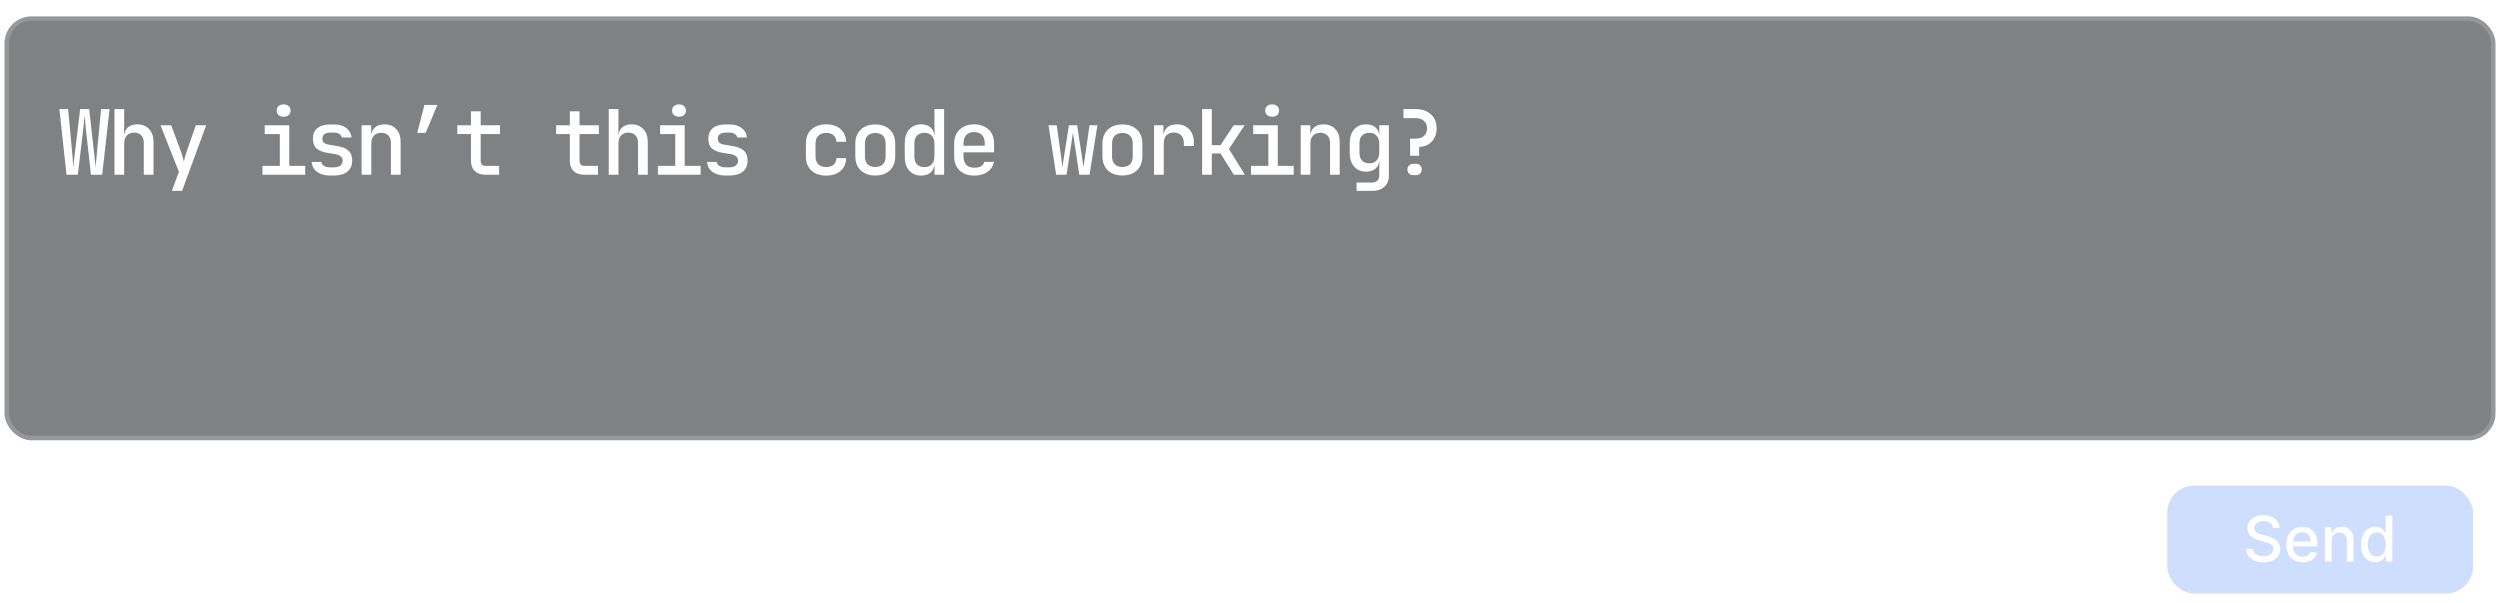 <svg width="278" height="67" viewBox="0 0 278 67" fill="none" xmlns="http://www.w3.org/2000/svg">
<g opacity="0.6">
<rect x="0.75" y="2.073" width="276.5" height="46.637" rx="2.75" fill="#2C2D30" stroke="#505156" stroke-width="0.5"/>
<g opacity="0.4">
<g clip-path="url(#clip0_383_465)">
<rect x="241" y="54" width="34" height="12" rx="3" fill="#3574F0"/>
<path d="M252.747 58.691C252.72 58.456 252.611 58.274 252.418 58.144C252.226 58.014 251.984 57.948 251.693 57.948C251.484 57.948 251.303 57.981 251.151 58.047C250.998 58.112 250.88 58.202 250.795 58.316C250.712 58.429 250.671 58.557 250.671 58.701C250.671 58.822 250.699 58.927 250.755 59.014C250.813 59.102 250.889 59.176 250.982 59.236C251.076 59.294 251.177 59.343 251.285 59.382C251.393 59.42 251.496 59.452 251.596 59.477L252.093 59.606C252.255 59.646 252.422 59.7 252.592 59.768C252.763 59.836 252.921 59.925 253.067 60.036C253.213 60.147 253.331 60.285 253.42 60.449C253.511 60.613 253.557 60.809 253.557 61.038C253.557 61.326 253.482 61.582 253.333 61.806C253.186 62.03 252.971 62.206 252.689 62.335C252.409 62.465 252.07 62.529 251.673 62.529C251.292 62.529 250.962 62.469 250.683 62.348C250.405 62.227 250.187 62.055 250.03 61.833C249.872 61.61 249.785 61.344 249.769 61.038H250.539C250.554 61.222 250.614 61.375 250.718 61.498C250.824 61.619 250.959 61.709 251.123 61.769C251.289 61.827 251.471 61.856 251.668 61.856C251.885 61.856 252.078 61.822 252.247 61.754C252.418 61.684 252.552 61.588 252.65 61.465C252.747 61.341 252.796 61.196 252.796 61.03C252.796 60.88 252.753 60.756 252.667 60.66C252.583 60.564 252.467 60.484 252.322 60.421C252.177 60.358 252.014 60.303 251.832 60.255L251.23 60.091C250.823 59.98 250.499 59.816 250.261 59.601C250.024 59.386 249.905 59.101 249.905 58.746C249.905 58.453 249.985 58.197 250.144 57.978C250.303 57.759 250.518 57.589 250.79 57.468C251.062 57.346 251.369 57.284 251.71 57.284C252.055 57.284 252.359 57.345 252.622 57.466C252.887 57.587 253.096 57.753 253.249 57.965C253.401 58.176 253.481 58.418 253.487 58.691H252.747ZM256.061 62.522C255.685 62.522 255.361 62.441 255.089 62.281C254.819 62.118 254.61 61.891 254.462 61.597C254.317 61.302 254.244 60.957 254.244 60.561C254.244 60.169 254.317 59.825 254.462 59.526C254.61 59.228 254.815 58.995 255.079 58.828C255.344 58.661 255.654 58.577 256.009 58.577C256.224 58.577 256.433 58.613 256.635 58.684C256.837 58.755 257.019 58.867 257.179 59.019C257.34 59.172 257.467 59.37 257.56 59.614C257.653 59.855 257.699 60.15 257.699 60.496V60.76H254.664V60.203H256.971C256.971 60.007 256.931 59.834 256.851 59.683C256.772 59.531 256.66 59.41 256.516 59.323C256.373 59.235 256.206 59.191 256.014 59.191C255.805 59.191 255.622 59.242 255.467 59.345C255.313 59.446 255.193 59.579 255.109 59.743C255.026 59.905 254.984 60.082 254.984 60.272V60.707C254.984 60.962 255.029 61.18 255.119 61.358C255.21 61.538 255.337 61.674 255.499 61.769C255.661 61.861 255.851 61.908 256.068 61.908C256.209 61.908 256.338 61.888 256.454 61.848C256.57 61.807 256.67 61.745 256.754 61.664C256.839 61.583 256.903 61.483 256.948 61.364L257.652 61.49C257.595 61.697 257.494 61.879 257.348 62.035C257.204 62.189 257.023 62.309 256.804 62.395C256.587 62.48 256.339 62.522 256.061 62.522ZM259.267 60.178V62.445H258.524V58.627H259.237V59.248H259.284C259.372 59.046 259.51 58.883 259.697 58.761C259.886 58.638 260.124 58.577 260.41 58.577C260.67 58.577 260.898 58.632 261.094 58.741C261.289 58.849 261.441 59.01 261.549 59.223C261.657 59.437 261.71 59.701 261.71 60.016V62.445H260.967V60.106C260.967 59.829 260.895 59.613 260.751 59.457C260.607 59.3 260.409 59.221 260.157 59.221C259.984 59.221 259.831 59.258 259.697 59.333C259.564 59.407 259.459 59.517 259.381 59.661C259.305 59.803 259.267 59.976 259.267 60.178ZM264.136 62.519C263.828 62.519 263.553 62.441 263.311 62.283C263.071 62.124 262.882 61.898 262.744 61.605C262.609 61.31 262.541 60.956 262.541 60.543C262.541 60.13 262.609 59.778 262.747 59.484C262.886 59.191 263.077 58.966 263.319 58.811C263.561 58.655 263.835 58.577 264.141 58.577C264.378 58.577 264.569 58.617 264.713 58.696C264.859 58.774 264.972 58.865 265.051 58.97C265.132 59.074 265.195 59.166 265.24 59.246H265.285V57.354H266.028V62.445H265.302V61.851H265.24C265.195 61.932 265.131 62.025 265.046 62.129C264.963 62.233 264.849 62.325 264.703 62.403C264.557 62.48 264.369 62.519 264.136 62.519ZM264.301 61.886C264.514 61.886 264.695 61.829 264.842 61.717C264.992 61.602 265.104 61.444 265.181 61.242C265.258 61.039 265.297 60.804 265.297 60.536C265.297 60.271 265.259 60.039 265.183 59.84C265.107 59.641 264.995 59.486 264.847 59.375C264.7 59.264 264.518 59.208 264.301 59.208C264.077 59.208 263.89 59.266 263.741 59.382C263.592 59.498 263.479 59.657 263.403 59.857C263.329 60.058 263.291 60.284 263.291 60.536C263.291 60.791 263.329 61.02 263.406 61.224C263.482 61.428 263.595 61.59 263.744 61.709C263.895 61.827 264.08 61.886 264.301 61.886Z" fill="white"/>
</g>
</g>
<g filter="url(#filter0_d_383_465)">
<path d="M7.394 17.428L6.604 10.128H7.574L8.064 15.368C8.077 15.501 8.087 15.648 8.094 15.808C8.107 15.968 8.117 16.124 8.124 16.278C8.137 16.431 8.144 16.564 8.144 16.678C8.157 16.564 8.17 16.431 8.184 16.278C8.197 16.124 8.21 15.968 8.224 15.808C8.244 15.648 8.264 15.501 8.284 15.368L8.914 10.128H9.914L10.504 15.368C10.517 15.501 10.53 15.648 10.543 15.808C10.563 15.968 10.584 16.124 10.604 16.278C10.623 16.431 10.637 16.564 10.643 16.678C10.65 16.564 10.657 16.431 10.664 16.278C10.677 16.124 10.69 15.968 10.704 15.808C10.717 15.648 10.73 15.501 10.743 15.368L11.243 10.128H12.184L11.364 17.428H10.114L9.524 12.118C9.51 11.978 9.497 11.831 9.484 11.678C9.47 11.518 9.457 11.364 9.444 11.218C9.43 11.064 9.417 10.938 9.404 10.838C9.397 10.938 9.387 11.064 9.374 11.218C9.36 11.364 9.347 11.518 9.334 11.678C9.32 11.831 9.304 11.978 9.284 12.118L8.654 17.428H7.394Z" fill="white"/>
<path d="M12.73 17.428V10.128H13.81V11.928L13.8 12.978H14.06L13.8 13.228C13.8 12.788 13.93 12.444 14.19 12.198C14.45 11.951 14.81 11.828 15.27 11.828C15.816 11.828 16.253 12.004 16.58 12.358C16.906 12.704 17.07 13.174 17.07 13.768V17.428H15.99V13.888C15.99 13.528 15.893 13.248 15.7 13.048C15.506 12.848 15.243 12.748 14.91 12.748C14.57 12.748 14.3 12.854 14.1 13.068C13.906 13.274 13.81 13.571 13.81 13.958V17.428H12.73Z" fill="white"/>
<path d="M19.106 19.228L19.896 17.108L17.846 11.928H19.036L20.186 15.028C20.232 15.161 20.279 15.321 20.326 15.508C20.372 15.694 20.412 15.848 20.446 15.968C20.472 15.848 20.509 15.694 20.556 15.508C20.602 15.321 20.649 15.161 20.696 15.028L21.776 11.928H22.926L20.246 19.228H19.106Z" fill="white"/>
<path d="M29.188 17.428V16.448H31.118V12.908H29.438V11.928H32.168V16.448H33.938V17.428H29.188ZM31.538 10.978C31.305 10.978 31.118 10.918 30.978 10.798C30.838 10.671 30.768 10.504 30.768 10.298C30.768 10.084 30.838 9.918 30.978 9.798C31.118 9.671 31.305 9.608 31.538 9.608C31.771 9.608 31.958 9.671 32.098 9.798C32.238 9.918 32.308 10.084 32.308 10.298C32.308 10.504 32.238 10.671 32.098 10.798C31.958 10.918 31.771 10.978 31.538 10.978Z" fill="white"/>
<path d="M36.684 17.518C36.291 17.518 35.944 17.454 35.644 17.328C35.351 17.201 35.117 17.028 34.944 16.808C34.777 16.581 34.681 16.314 34.654 16.008H35.734C35.761 16.188 35.857 16.334 36.024 16.448C36.191 16.554 36.411 16.608 36.684 16.608H37.114C37.441 16.608 37.687 16.541 37.854 16.408C38.021 16.274 38.104 16.098 38.104 15.878C38.104 15.664 38.027 15.498 37.874 15.378C37.727 15.251 37.507 15.168 37.214 15.128L36.504 15.018C35.917 14.924 35.484 14.758 35.204 14.518C34.931 14.271 34.794 13.908 34.794 13.428C34.794 12.921 34.957 12.531 35.284 12.258C35.617 11.978 36.107 11.838 36.754 11.838H37.134C37.707 11.838 38.164 11.971 38.504 12.238C38.851 12.498 39.047 12.848 39.094 13.288H38.014C37.987 13.128 37.897 12.998 37.744 12.898C37.597 12.798 37.394 12.748 37.134 12.748H36.754C36.441 12.748 36.211 12.808 36.064 12.928C35.924 13.041 35.854 13.211 35.854 13.438C35.854 13.638 35.917 13.788 36.044 13.888C36.171 13.988 36.367 14.058 36.634 14.098L37.364 14.218C37.984 14.304 38.437 14.478 38.724 14.738C39.017 14.991 39.164 15.361 39.164 15.848C39.164 16.374 38.991 16.784 38.644 17.078C38.304 17.371 37.794 17.518 37.114 17.518H36.684Z" fill="white"/>
<path d="M40.21 17.428V11.928H41.28V12.978H41.54L41.28 13.228C41.28 12.788 41.41 12.444 41.67 12.198C41.93 11.951 42.29 11.828 42.75 11.828C43.297 11.828 43.733 12.004 44.06 12.358C44.387 12.704 44.55 13.174 44.55 13.768V17.428H43.47V13.888C43.47 13.528 43.373 13.251 43.18 13.058C42.987 12.864 42.723 12.768 42.39 12.768C42.05 12.768 41.78 12.871 41.58 13.078C41.387 13.278 41.29 13.571 41.29 13.958V17.428H40.21Z" fill="white"/>
<path d="M46.396 12.778L47.196 9.668H48.636L47.336 12.778H46.396Z" fill="white"/>
<path d="M53.962 17.428C53.462 17.428 53.072 17.291 52.792 17.018C52.512 16.744 52.372 16.364 52.372 15.878V12.908H50.852V11.928H52.372V10.378H53.452V11.928H55.602V12.908H53.452V15.878C53.452 16.258 53.636 16.448 54.002 16.448H55.502V17.428H53.962Z" fill="white"/>
<path d="M64.954 17.428C64.454 17.428 64.064 17.291 63.785 17.018C63.505 16.744 63.364 16.364 63.364 15.878V12.908H61.844V11.928H63.364V10.378H64.445V11.928H66.594V12.908H64.445V15.878C64.445 16.258 64.628 16.448 64.995 16.448H66.495V17.428H64.954Z" fill="white"/>
<path d="M67.691 17.428V10.128H68.77V11.928L68.76 12.978H69.02L68.76 13.228C68.76 12.788 68.891 12.444 69.15 12.198C69.41 11.951 69.77 11.828 70.231 11.828C70.777 11.828 71.214 12.004 71.541 12.358C71.867 12.704 72.031 13.174 72.031 13.768V17.428H70.951V13.888C70.951 13.528 70.854 13.248 70.66 13.048C70.467 12.848 70.204 12.748 69.871 12.748C69.531 12.748 69.26 12.854 69.061 13.068C68.867 13.274 68.77 13.571 68.77 13.958V17.428H67.691Z" fill="white"/>
<path d="M73.157 17.428V16.448H75.087V12.908H73.407V11.928H76.137V16.448H77.907V17.428H73.157ZM75.507 10.978C75.273 10.978 75.087 10.918 74.947 10.798C74.807 10.671 74.737 10.504 74.737 10.298C74.737 10.084 74.807 9.918 74.947 9.798C75.087 9.671 75.273 9.608 75.507 9.608C75.74 9.608 75.927 9.671 76.067 9.798C76.207 9.918 76.277 10.084 76.277 10.298C76.277 10.504 76.207 10.671 76.067 10.798C75.927 10.918 75.74 10.978 75.507 10.978Z" fill="white"/>
<path d="M80.653 17.518C80.259 17.518 79.913 17.454 79.613 17.328C79.319 17.201 79.086 17.028 78.913 16.808C78.746 16.581 78.649 16.314 78.623 16.008H79.703C79.729 16.188 79.826 16.334 79.993 16.448C80.159 16.554 80.379 16.608 80.653 16.608H81.083C81.409 16.608 81.656 16.541 81.823 16.408C81.989 16.274 82.073 16.098 82.073 15.878C82.073 15.664 81.996 15.498 81.843 15.378C81.696 15.251 81.476 15.168 81.183 15.128L80.473 15.018C79.886 14.924 79.453 14.758 79.173 14.518C78.899 14.271 78.763 13.908 78.763 13.428C78.763 12.921 78.926 12.531 79.253 12.258C79.586 11.978 80.076 11.838 80.723 11.838H81.103C81.676 11.838 82.133 11.971 82.473 12.238C82.819 12.498 83.016 12.848 83.063 13.288H81.983C81.956 13.128 81.866 12.998 81.713 12.898C81.566 12.798 81.363 12.748 81.103 12.748H80.723C80.409 12.748 80.179 12.808 80.033 12.928C79.893 13.041 79.823 13.211 79.823 13.438C79.823 13.638 79.886 13.788 80.013 13.888C80.139 13.988 80.336 14.058 80.603 14.098L81.333 14.218C81.953 14.304 82.406 14.478 82.693 14.738C82.986 14.991 83.133 15.361 83.133 15.848C83.133 16.374 82.959 16.784 82.613 17.078C82.273 17.371 81.763 17.518 81.083 17.518H80.653Z" fill="white"/>
<path d="M91.875 17.528C91.422 17.528 91.022 17.444 90.675 17.278C90.335 17.104 90.072 16.858 89.885 16.538C89.705 16.211 89.615 15.831 89.615 15.398V13.958C89.615 13.518 89.705 13.138 89.885 12.818C90.072 12.498 90.335 12.254 90.675 12.088C91.022 11.914 91.422 11.828 91.875 11.828C92.535 11.828 93.065 12.001 93.465 12.348C93.865 12.694 94.075 13.168 94.095 13.768H93.015C92.995 13.454 92.885 13.211 92.685 13.038C92.485 12.864 92.215 12.778 91.875 12.778C91.508 12.778 91.218 12.881 91.005 13.088C90.792 13.288 90.685 13.574 90.685 13.948V15.398C90.685 15.771 90.792 16.061 91.005 16.268C91.218 16.474 91.508 16.578 91.875 16.578C92.215 16.578 92.485 16.491 92.685 16.318C92.885 16.144 92.995 15.901 93.015 15.588H94.095C94.075 16.188 93.865 16.661 93.465 17.008C93.065 17.354 92.535 17.528 91.875 17.528Z" fill="white"/>
<path d="M97.331 17.518C96.878 17.518 96.484 17.431 96.151 17.258C95.818 17.084 95.561 16.838 95.381 16.518C95.201 16.198 95.111 15.821 95.111 15.388V13.968C95.111 13.528 95.201 13.151 95.381 12.838C95.561 12.518 95.818 12.271 96.151 12.098C96.484 11.924 96.878 11.838 97.331 11.838C97.784 11.838 98.178 11.924 98.511 12.098C98.844 12.271 99.101 12.518 99.281 12.838C99.461 13.151 99.551 13.528 99.551 13.968V15.388C99.551 15.821 99.461 16.198 99.281 16.518C99.101 16.838 98.844 17.084 98.511 17.258C98.178 17.431 97.784 17.518 97.331 17.518ZM97.331 16.568C97.698 16.568 97.981 16.468 98.181 16.268C98.381 16.061 98.481 15.768 98.481 15.388V13.968C98.481 13.581 98.381 13.288 98.181 13.088C97.981 12.888 97.698 12.788 97.331 12.788C96.971 12.788 96.688 12.888 96.481 13.088C96.281 13.288 96.181 13.581 96.181 13.968V15.388C96.181 15.768 96.281 16.061 96.481 16.268C96.688 16.468 96.971 16.568 97.331 16.568Z" fill="white"/>
<path d="M102.437 17.528C101.884 17.528 101.44 17.341 101.107 16.968C100.774 16.594 100.607 16.091 100.607 15.458V13.908C100.607 13.268 100.774 12.761 101.107 12.388C101.44 12.014 101.884 11.828 102.437 11.828C102.89 11.828 103.25 11.954 103.517 12.208C103.784 12.454 103.917 12.794 103.917 13.228L103.687 12.978H103.937L103.907 11.698V10.128H104.987V17.428H103.917V16.378H103.687L103.917 16.128C103.917 16.561 103.784 16.904 103.517 17.158C103.25 17.404 102.89 17.528 102.437 17.528ZM102.807 16.588C103.147 16.588 103.414 16.484 103.607 16.278C103.807 16.064 103.907 15.771 103.907 15.398V13.958C103.907 13.584 103.807 13.294 103.607 13.088C103.414 12.874 103.147 12.768 102.807 12.768C102.454 12.768 102.177 12.871 101.977 13.078C101.777 13.278 101.677 13.571 101.677 13.958V15.398C101.677 15.784 101.777 16.081 101.977 16.288C102.177 16.488 102.454 16.588 102.807 16.588Z" fill="white"/>
<path d="M108.323 17.528C107.877 17.528 107.483 17.441 107.143 17.268C106.81 17.088 106.553 16.838 106.373 16.518C106.193 16.198 106.103 15.824 106.103 15.398V13.958C106.103 13.524 106.193 13.151 106.373 12.838C106.553 12.518 106.81 12.271 107.143 12.098C107.483 11.918 107.877 11.828 108.323 11.828C108.777 11.828 109.17 11.918 109.503 12.098C109.837 12.271 110.093 12.518 110.273 12.838C110.453 13.151 110.543 13.524 110.543 13.958V14.938H107.143V15.398C107.143 15.804 107.243 16.114 107.443 16.328C107.65 16.541 107.947 16.648 108.333 16.648C108.647 16.648 108.9 16.594 109.093 16.488C109.287 16.374 109.407 16.211 109.453 15.998H110.523C110.443 16.464 110.203 16.838 109.803 17.118C109.403 17.391 108.91 17.528 108.323 17.528ZM109.503 14.288V13.948C109.503 13.548 109.403 13.238 109.203 13.018C109.003 12.798 108.71 12.688 108.323 12.688C107.943 12.688 107.65 12.798 107.443 13.018C107.243 13.238 107.143 13.551 107.143 13.958V14.208L109.583 14.198L109.503 14.288Z" fill="white"/>
<path d="M117.445 17.428L116.595 11.928H117.505L118.015 15.558C118.042 15.724 118.065 15.911 118.085 16.118C118.112 16.318 118.132 16.484 118.145 16.618C118.159 16.484 118.179 16.318 118.205 16.118C118.239 15.918 118.269 15.731 118.295 15.558L118.865 11.928H119.775L120.335 15.558C120.362 15.731 120.389 15.921 120.415 16.128C120.449 16.328 120.472 16.494 120.485 16.628C120.499 16.488 120.519 16.318 120.545 16.118C120.579 15.911 120.609 15.724 120.635 15.558L121.155 11.928H122.035L121.155 17.428H120.015L119.475 13.838C119.449 13.651 119.419 13.454 119.385 13.248C119.352 13.034 119.329 12.864 119.315 12.738C119.295 12.864 119.269 13.034 119.235 13.248C119.209 13.454 119.182 13.651 119.155 13.838L118.595 17.428H117.445Z" fill="white"/>
<path d="M124.811 17.518C124.358 17.518 123.965 17.431 123.631 17.258C123.298 17.084 123.041 16.838 122.861 16.518C122.681 16.198 122.591 15.821 122.591 15.388V13.968C122.591 13.528 122.681 13.151 122.861 12.838C123.041 12.518 123.298 12.271 123.631 12.098C123.965 11.924 124.358 11.838 124.811 11.838C125.265 11.838 125.658 11.924 125.991 12.098C126.325 12.271 126.581 12.518 126.761 12.838C126.941 13.151 127.031 13.528 127.031 13.968V15.388C127.031 15.821 126.941 16.198 126.761 16.518C126.581 16.838 126.325 17.084 125.991 17.258C125.658 17.431 125.265 17.518 124.811 17.518ZM124.811 16.568C125.178 16.568 125.461 16.468 125.661 16.268C125.861 16.061 125.961 15.768 125.961 15.388V13.968C125.961 13.581 125.861 13.288 125.661 13.088C125.461 12.888 125.178 12.788 124.811 12.788C124.451 12.788 124.168 12.888 123.961 13.088C123.761 13.288 123.661 13.581 123.661 13.968V15.388C123.661 15.768 123.761 16.061 123.961 16.268C124.168 16.468 124.451 16.568 124.811 16.568Z" fill="white"/>
<path d="M128.328 17.428V11.928H129.368V12.978H129.628L129.298 13.628C129.298 13.034 129.428 12.588 129.688 12.288C129.948 11.981 130.334 11.828 130.848 11.828C131.434 11.828 131.898 12.011 132.238 12.378C132.584 12.738 132.758 13.234 132.758 13.868V14.238H131.648V13.958C131.648 13.564 131.548 13.264 131.348 13.058C131.154 12.844 130.881 12.738 130.528 12.738C130.174 12.738 129.898 12.844 129.698 13.058C129.504 13.271 129.408 13.571 129.408 13.958V17.428H128.328Z" fill="white"/>
<path d="M133.674 17.428V10.128H134.754V14.138H135.724L137.184 11.928H138.404L136.654 14.568L138.434 17.428H137.194L135.724 15.068H134.754V17.428H133.674Z" fill="white"/>
<path d="M139.11 17.428V16.448H141.04V12.908H139.36V11.928H142.09V16.448H143.86V17.428H139.11ZM141.46 10.978C141.226 10.978 141.04 10.918 140.9 10.798C140.76 10.671 140.69 10.504 140.69 10.298C140.69 10.084 140.76 9.918 140.9 9.798C141.04 9.671 141.226 9.608 141.46 9.608C141.693 9.608 141.88 9.671 142.02 9.798C142.16 9.918 142.23 10.084 142.23 10.298C142.23 10.504 142.16 10.671 142.02 10.798C141.88 10.918 141.693 10.978 141.46 10.978Z" fill="white"/>
<path d="M144.636 17.428V11.928H145.706V12.978H145.966L145.706 13.228C145.706 12.788 145.836 12.444 146.096 12.198C146.356 11.951 146.716 11.828 147.176 11.828C147.723 11.828 148.159 12.004 148.486 12.358C148.813 12.704 148.976 13.174 148.976 13.768V17.428H147.896V13.888C147.896 13.528 147.799 13.251 147.606 13.058C147.413 12.864 147.149 12.768 146.816 12.768C146.476 12.768 146.206 12.871 146.006 13.078C145.813 13.278 145.716 13.571 145.716 13.958V17.428H144.636Z" fill="white"/>
<path d="M150.852 19.228V18.298H152.542C152.822 18.298 153.029 18.231 153.162 18.098C153.302 17.964 153.372 17.768 153.372 17.508V16.958L153.392 15.938H153.162L153.382 15.738C153.382 16.158 153.249 16.488 152.982 16.728C152.722 16.968 152.369 17.088 151.922 17.088C151.355 17.088 150.909 16.901 150.582 16.528C150.255 16.154 150.092 15.651 150.092 15.018V13.898C150.092 13.264 150.255 12.761 150.582 12.388C150.909 12.014 151.355 11.828 151.922 11.828C152.369 11.828 152.722 11.951 152.982 12.198C153.249 12.438 153.382 12.768 153.382 13.188L153.162 12.978H153.382L153.372 11.928H154.442V17.528C154.442 18.054 154.275 18.468 153.942 18.768C153.609 19.074 153.145 19.228 152.552 19.228H150.852ZM152.272 16.158C152.612 16.158 152.879 16.054 153.072 15.848C153.272 15.634 153.372 15.341 153.372 14.968V13.958C153.372 13.584 153.272 13.294 153.072 13.088C152.879 12.874 152.612 12.768 152.272 12.768C151.919 12.768 151.645 12.871 151.452 13.078C151.265 13.278 151.172 13.571 151.172 13.958V14.968C151.172 15.348 151.265 15.641 151.452 15.848C151.645 16.054 151.919 16.158 152.272 16.158Z" fill="white"/>
<path d="M156.808 15.318L156.798 13.418H157.438C157.825 13.418 158.128 13.314 158.348 13.108C158.575 12.901 158.688 12.624 158.688 12.278C158.688 11.931 158.575 11.654 158.348 11.448C158.121 11.241 157.815 11.138 157.428 11.138H156.068V10.128H157.398C157.885 10.128 158.301 10.218 158.648 10.398C159.001 10.571 159.275 10.818 159.468 11.138C159.661 11.458 159.758 11.838 159.758 12.278C159.758 12.671 159.675 13.021 159.508 13.328C159.348 13.634 159.121 13.878 158.828 14.058C158.541 14.231 158.201 14.324 157.808 14.338V15.318H156.808ZM157.158 17.478C156.965 17.478 156.808 17.421 156.688 17.308C156.568 17.188 156.508 17.034 156.508 16.848C156.508 16.661 156.568 16.511 156.688 16.398C156.808 16.278 156.965 16.218 157.158 16.218H157.458C157.658 16.218 157.815 16.278 157.928 16.398C158.041 16.511 158.098 16.658 158.098 16.838C158.098 17.024 158.038 17.178 157.918 17.298C157.798 17.418 157.641 17.478 157.448 17.478H157.158Z" fill="white"/>
</g>
</g>
<defs>
<filter id="filter0_d_383_465" x="3.604" y="8.608" width="159.154" height="15.62" filterUnits="userSpaceOnUse" color-interpolation-filters="sRGB">
<feFlood flood-opacity="0" result="BackgroundImageFix"/>
<feColorMatrix in="SourceAlpha" type="matrix" values="0 0 0 0 0 0 0 0 0 0 0 0 0 0 0 0 0 0 127 0" result="hardAlpha"/>
<feOffset dy="2"/>
<feGaussianBlur stdDeviation="1.5"/>
<feComposite in2="hardAlpha" operator="out"/>
<feColorMatrix type="matrix" values="0 0 0 0 0 0 0 0 0 0 0 0 0 0 0 0 0 0 0.25 0"/>
<feBlend mode="normal" in2="BackgroundImageFix" result="effect1_dropShadow_383_465"/>
<feBlend mode="normal" in="SourceGraphic" in2="effect1_dropShadow_383_465" result="shape"/>
</filter>
<clipPath id="clip0_383_465">
<rect x="241" y="54" width="34" height="12" rx="3" fill="white"/>
</clipPath>
</defs>
</svg>
